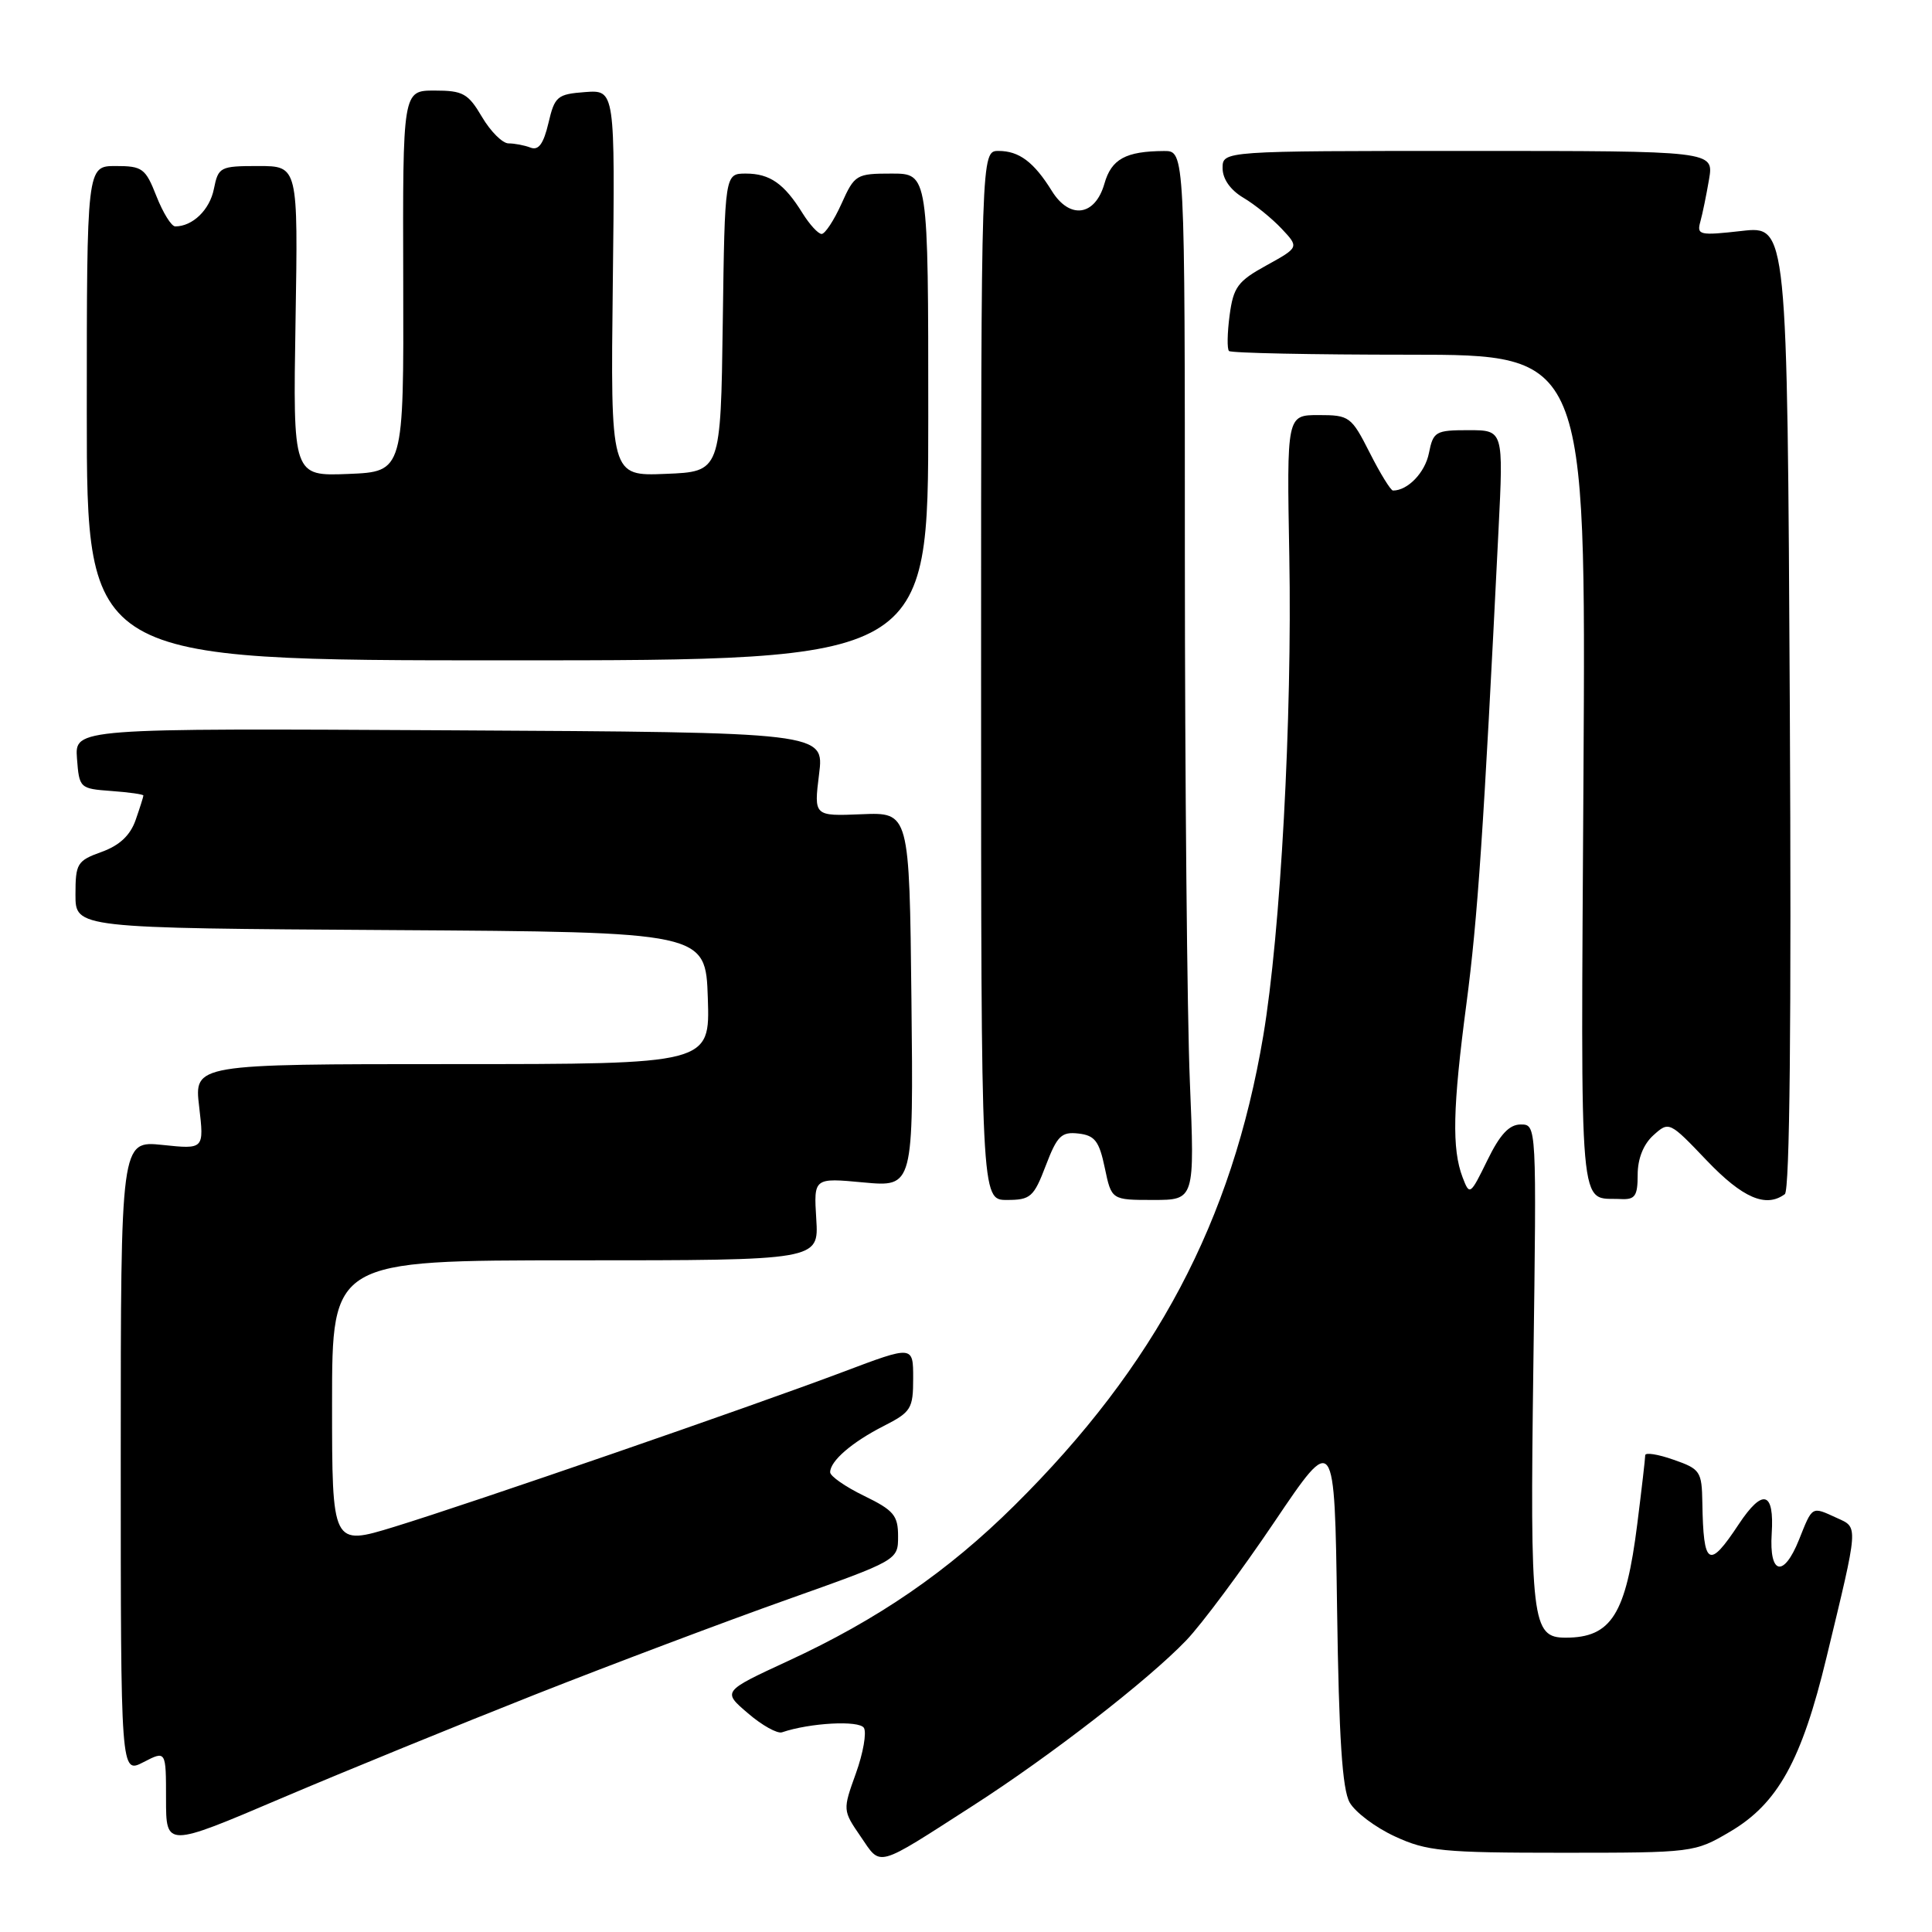 <?xml version="1.0" encoding="UTF-8" standalone="no"?>
<!DOCTYPE svg PUBLIC "-//W3C//DTD SVG 1.1//EN" "http://www.w3.org/Graphics/SVG/1.1/DTD/svg11.dtd" >
<svg xmlns="http://www.w3.org/2000/svg" xmlns:xlink="http://www.w3.org/1999/xlink" version="1.1" viewBox="0 0 256 256">
 <g >
 <path fill="currentColor"
d=" M 129.00 239.21 C 139.22 232.64 152.13 222.63 157.19 217.35 C 159.22 215.23 164.47 208.18 168.86 201.67 C 176.84 189.84 176.84 189.84 177.17 213.17 C 177.41 230.28 177.86 237.12 178.84 238.84 C 179.57 240.13 182.27 242.16 184.84 243.34 C 189.05 245.29 191.19 245.50 207.00 245.50 C 224.33 245.50 224.55 245.47 229.22 242.72 C 235.56 239.00 238.73 233.29 242.02 219.62 C 246.31 201.87 246.26 202.44 243.40 201.14 C 240.01 199.59 240.19 199.49 238.37 204.04 C 236.34 209.10 234.41 208.66 234.76 203.21 C 235.12 197.61 233.58 197.17 230.40 201.96 C 226.42 207.98 225.71 207.56 225.57 199.11 C 225.50 194.97 225.30 194.65 221.75 193.42 C 219.69 192.69 218.00 192.43 218.00 192.83 C 218.00 193.23 217.53 197.32 216.95 201.92 C 215.44 213.93 213.51 217.00 207.45 217.00 C 202.97 217.00 202.72 214.93 203.18 180.83 C 203.61 149.00 203.61 149.00 201.50 149.00 C 199.98 149.00 198.75 150.32 197.08 153.75 C 194.81 158.39 194.73 158.44 193.80 156.00 C 192.37 152.24 192.49 146.79 194.31 133.00 C 195.80 121.66 196.58 110.20 198.56 70.25 C 199.22 57.00 199.22 57.00 194.59 57.00 C 190.22 57.00 189.91 57.18 189.34 60.04 C 188.83 62.62 186.54 65.00 184.58 65.00 C 184.28 65.00 182.89 62.75 181.50 60.00 C 179.06 55.19 178.81 55.00 174.73 55.00 C 170.50 55.00 170.50 55.00 170.84 73.75 C 171.23 95.13 169.68 123.62 167.39 137.24 C 163.25 161.84 153.12 180.96 134.42 199.48 C 125.58 208.24 116.34 214.59 104.42 220.09 C 95.71 224.12 95.71 224.12 99.11 227.02 C 100.97 228.62 103.00 229.75 103.62 229.54 C 107.32 228.28 113.84 227.93 114.47 228.95 C 114.85 229.57 114.38 232.29 113.41 234.98 C 111.66 239.85 111.66 239.88 114.04 243.35 C 116.80 247.38 115.90 247.63 129.00 239.21 Z  M 71.00 224.50 C 81.17 220.49 96.14 214.85 104.25 211.97 C 119.00 206.73 119.00 206.73 119.00 203.56 C 119.00 200.80 118.42 200.12 114.50 198.21 C 112.02 197.01 110.00 195.60 110.00 195.08 C 110.00 193.59 112.88 191.10 117.10 188.95 C 120.73 187.10 121.00 186.66 121.00 182.62 C 121.00 178.28 121.00 178.28 111.75 181.77 C 99.42 186.42 62.57 199.14 52.25 202.31 C 44.00 204.84 44.00 204.84 44.00 185.92 C 44.00 167.00 44.00 167.00 76.25 167.00 C 108.50 167.00 108.50 167.00 108.16 161.53 C 107.82 156.06 107.82 156.06 114.43 156.68 C 121.04 157.29 121.04 157.29 120.77 132.46 C 120.50 107.63 120.50 107.63 114.17 107.89 C 107.84 108.15 107.84 108.15 108.53 102.59 C 109.23 97.04 109.23 97.04 59.57 96.77 C 9.91 96.50 9.91 96.50 10.20 100.50 C 10.50 104.44 10.57 104.50 14.75 104.81 C 17.09 104.98 19.00 105.25 19.00 105.41 C 19.00 105.57 18.54 107.03 17.97 108.66 C 17.26 110.69 15.85 112.02 13.47 112.88 C 10.22 114.05 10.00 114.41 10.00 118.55 C 10.00 122.98 10.00 122.98 51.75 123.24 C 93.50 123.50 93.50 123.50 93.79 132.25 C 94.08 141.00 94.08 141.00 59.90 141.00 C 25.72 141.00 25.72 141.00 26.39 146.64 C 27.05 152.29 27.05 152.29 21.53 151.71 C 16.00 151.14 16.00 151.14 16.00 193.10 C 16.00 235.05 16.00 235.05 19.00 233.50 C 22.00 231.95 22.00 231.95 22.00 238.37 C 22.00 244.79 22.00 244.79 37.25 238.29 C 45.64 234.72 60.83 228.52 71.00 224.50 Z  M 138.57 154.45 C 140.08 150.49 140.65 149.94 142.91 150.20 C 145.07 150.45 145.65 151.20 146.39 154.75 C 147.28 159.00 147.28 159.00 152.80 159.00 C 158.31 159.00 158.31 159.00 157.66 143.25 C 157.30 134.59 157.01 103.31 157.00 73.75 C 157.00 20.00 157.00 20.00 154.25 20.01 C 149.16 20.04 147.27 21.07 146.34 24.34 C 145.11 28.64 141.74 29.11 139.38 25.31 C 137.00 21.47 135.04 20.00 132.31 20.00 C 130.00 20.00 130.00 20.00 130.00 89.50 C 130.00 159.00 130.00 159.00 133.42 159.00 C 136.55 159.00 136.98 158.62 138.57 154.45 Z  M 217.00 155.65 C 217.00 153.54 217.76 151.62 219.08 150.43 C 221.15 148.56 221.21 148.59 226.15 153.77 C 230.91 158.75 233.99 160.08 236.50 158.23 C 237.15 157.75 237.38 135.48 237.16 93.71 C 236.82 29.92 236.82 29.92 230.80 30.60 C 225.21 31.23 224.81 31.15 225.30 29.39 C 225.59 28.35 226.11 25.81 226.46 23.75 C 227.09 20.00 227.09 20.00 194.55 20.00 C 162.00 20.00 162.00 20.00 162.00 22.28 C 162.00 23.71 163.03 25.18 164.75 26.20 C 166.26 27.09 168.54 28.94 169.82 30.30 C 172.14 32.77 172.14 32.77 167.82 35.16 C 164.01 37.25 163.43 38.04 162.93 41.78 C 162.62 44.12 162.58 46.25 162.85 46.51 C 163.11 46.78 173.86 47.00 186.73 47.00 C 210.14 47.00 210.14 47.00 209.82 102.48 C 209.47 162.67 209.12 158.59 214.75 158.88 C 216.66 158.98 217.00 158.49 217.00 155.65 Z  M 123.00 55.25 C 123.00 23.00 123.00 23.00 118.15 23.00 C 113.46 23.00 113.24 23.13 111.50 27.00 C 110.51 29.20 109.32 31.00 108.87 31.00 C 108.42 31.00 107.28 29.76 106.34 28.25 C 103.91 24.33 102.01 23.00 98.83 23.00 C 96.04 23.00 96.04 23.00 95.77 42.75 C 95.50 62.50 95.50 62.50 88.20 62.79 C 80.90 63.09 80.90 63.09 81.20 37.50 C 81.50 11.91 81.50 11.91 77.53 12.20 C 73.84 12.48 73.50 12.76 72.67 16.31 C 72.02 19.06 71.36 19.97 70.30 19.56 C 69.50 19.25 68.18 19.00 67.38 19.00 C 66.59 19.00 65.00 17.42 63.87 15.50 C 62.03 12.38 61.35 12.00 57.58 12.00 C 53.36 12.00 53.36 12.00 53.43 37.25 C 53.50 62.50 53.50 62.50 46.16 62.80 C 38.82 63.09 38.82 63.09 39.16 42.54 C 39.50 22.00 39.50 22.00 34.23 22.00 C 29.15 22.00 28.93 22.12 28.34 25.04 C 27.79 27.81 25.52 30.00 23.22 30.00 C 22.71 30.00 21.60 28.20 20.73 26.00 C 19.28 22.30 18.87 22.00 15.33 22.00 C 11.50 22.00 11.50 22.00 11.50 54.75 C 11.50 87.50 11.50 87.50 67.25 87.50 C 123.00 87.50 123.00 87.50 123.00 55.25 Z "/>
</g>
</svg>